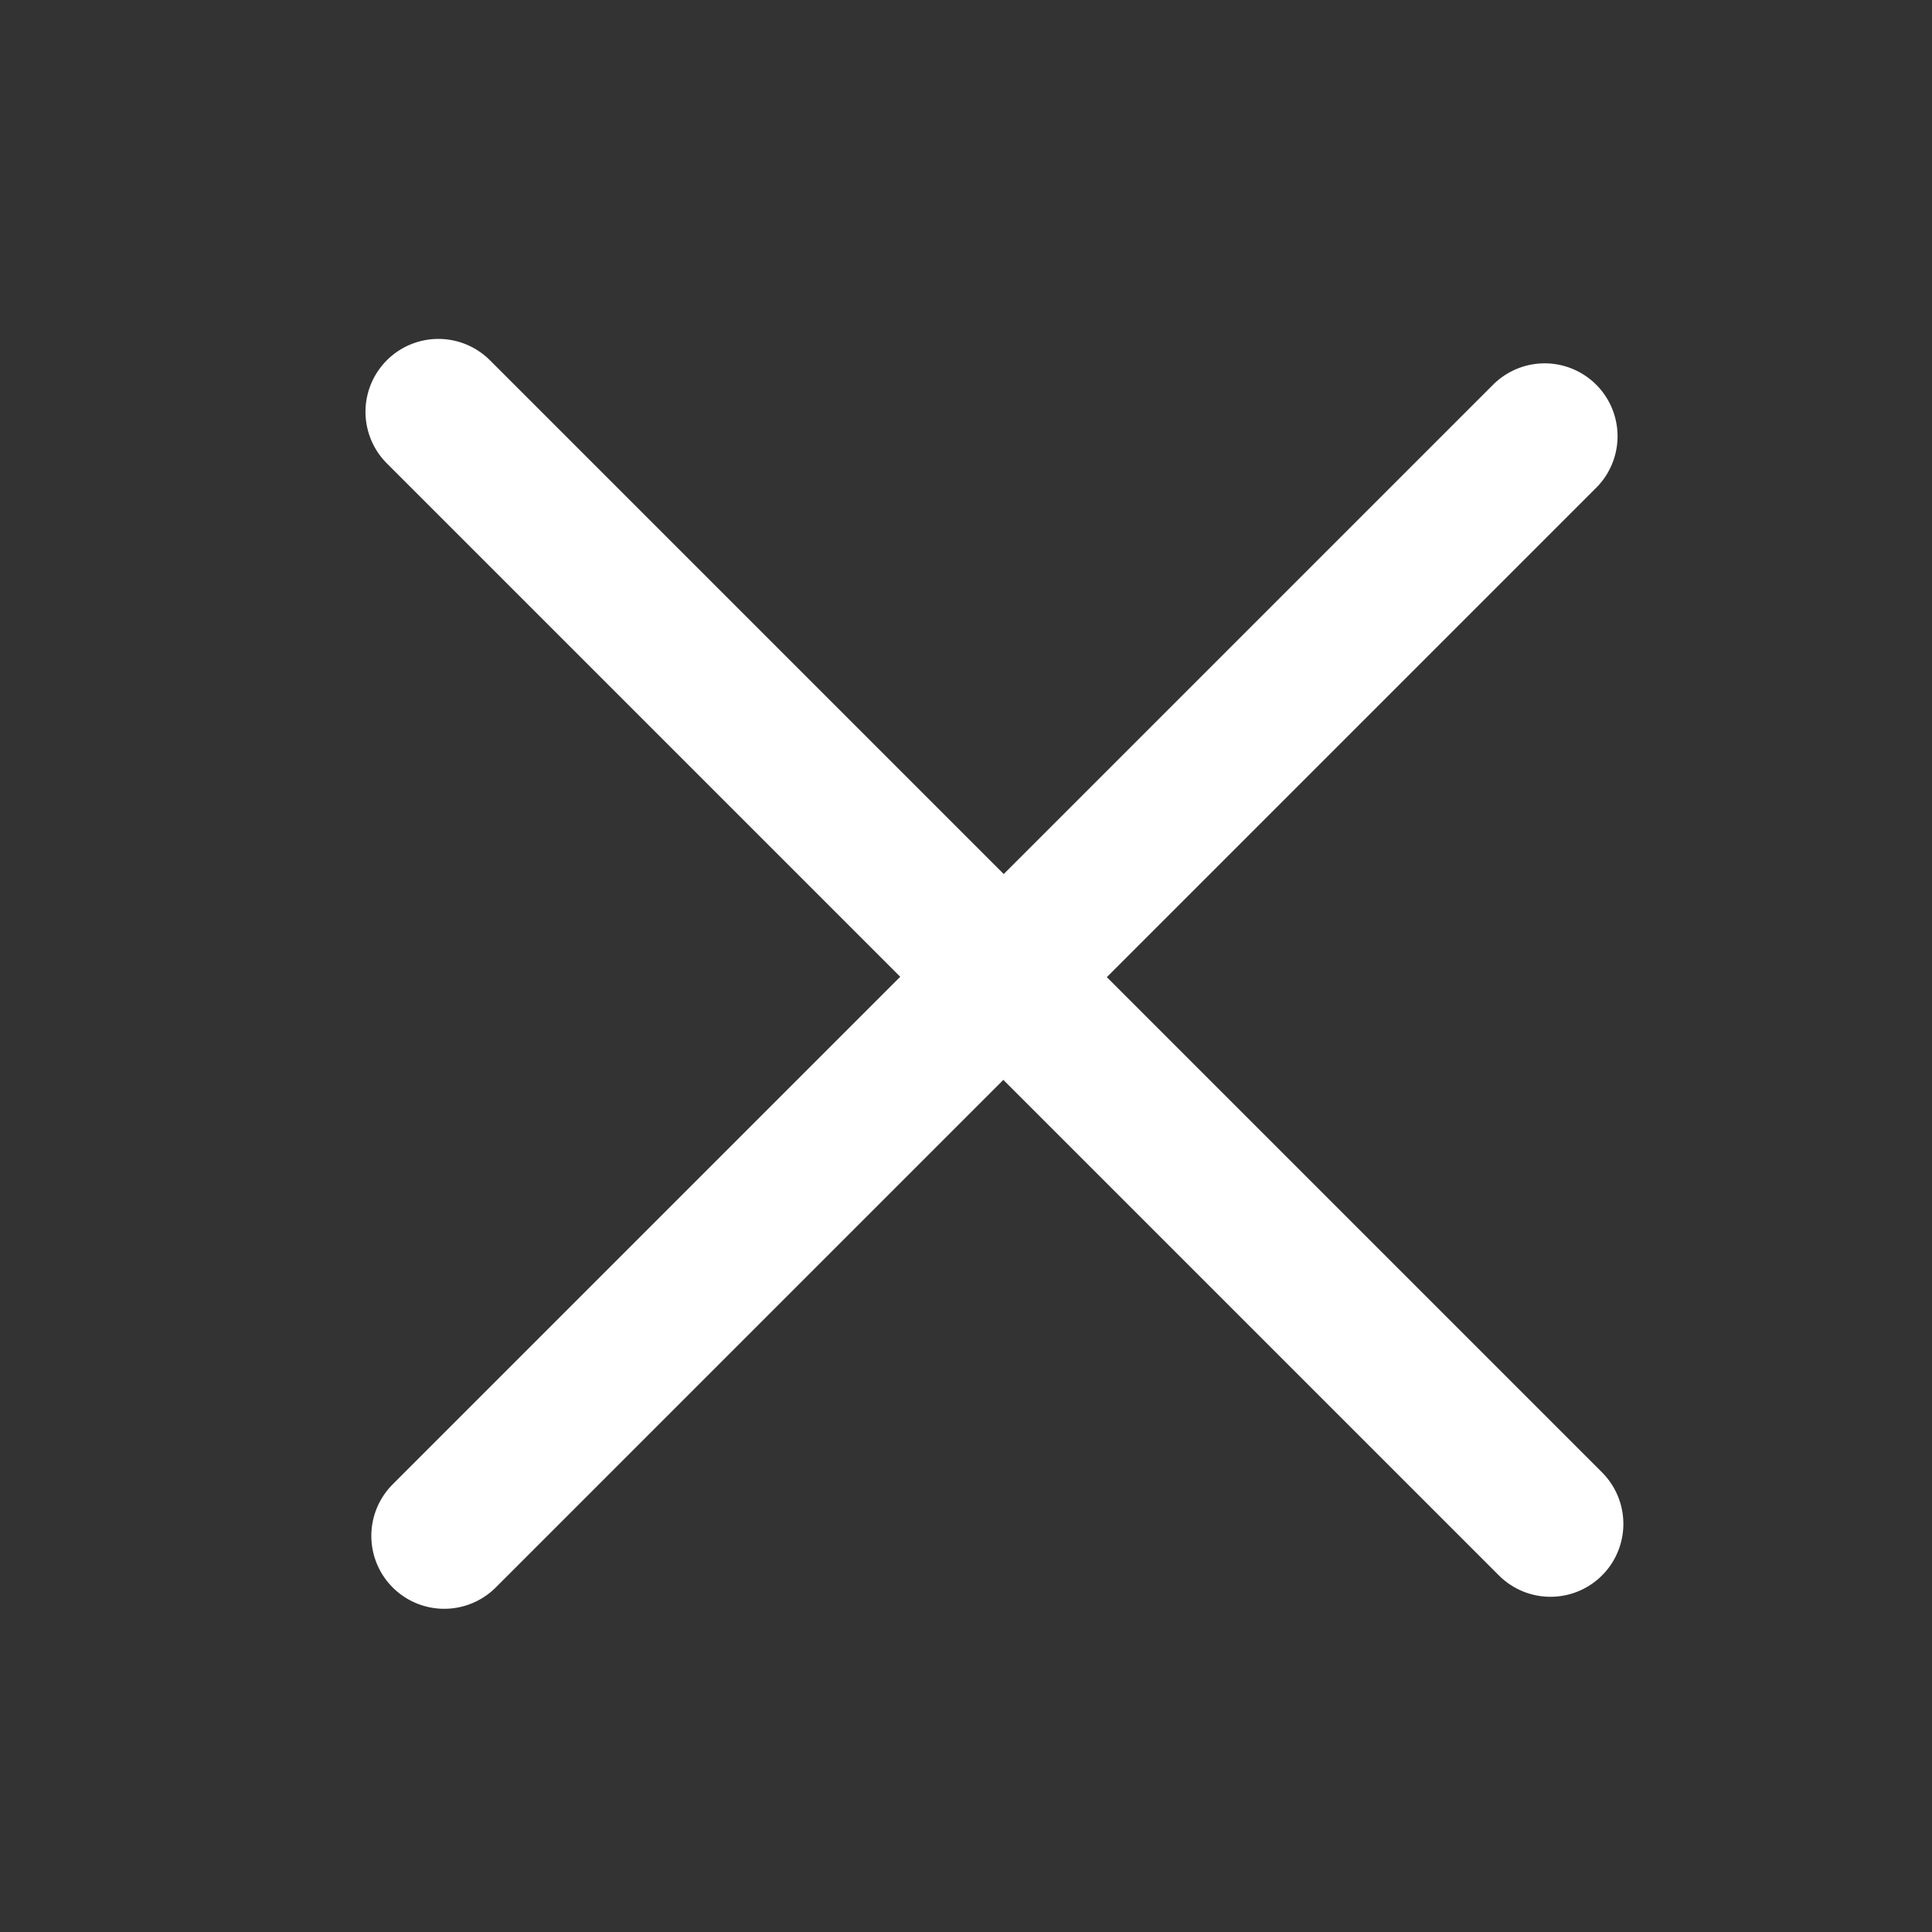<svg xmlns="http://www.w3.org/2000/svg" width="53" height="53" viewBox="0 0 53 53"><rect x="0" y="0" width="53" height="53" fill="#333333" stroke="none"/><g transform="translate(-1222 -22)"><g transform="translate(1221.9 22)"><g transform="translate(5.808 16.594)"><line x1="21.572" transform="translate(36.666 -4.627) rotate(135)" fill="none" stroke="#fff" stroke-linecap="round" stroke-width="4"/><line x1="21.572" transform="translate(21.732 10.286) rotate(135)" fill="none" stroke="#fff" stroke-linecap="round" stroke-width="4"/><line x1="43.144" transform="translate(6.318 -5.297) rotate(45)" fill="none" stroke="#fff" stroke-linecap="round" stroke-width="4"/></g><rect width="53" height="53" transform="translate(0.1)" fill="none"/></g></g></svg>